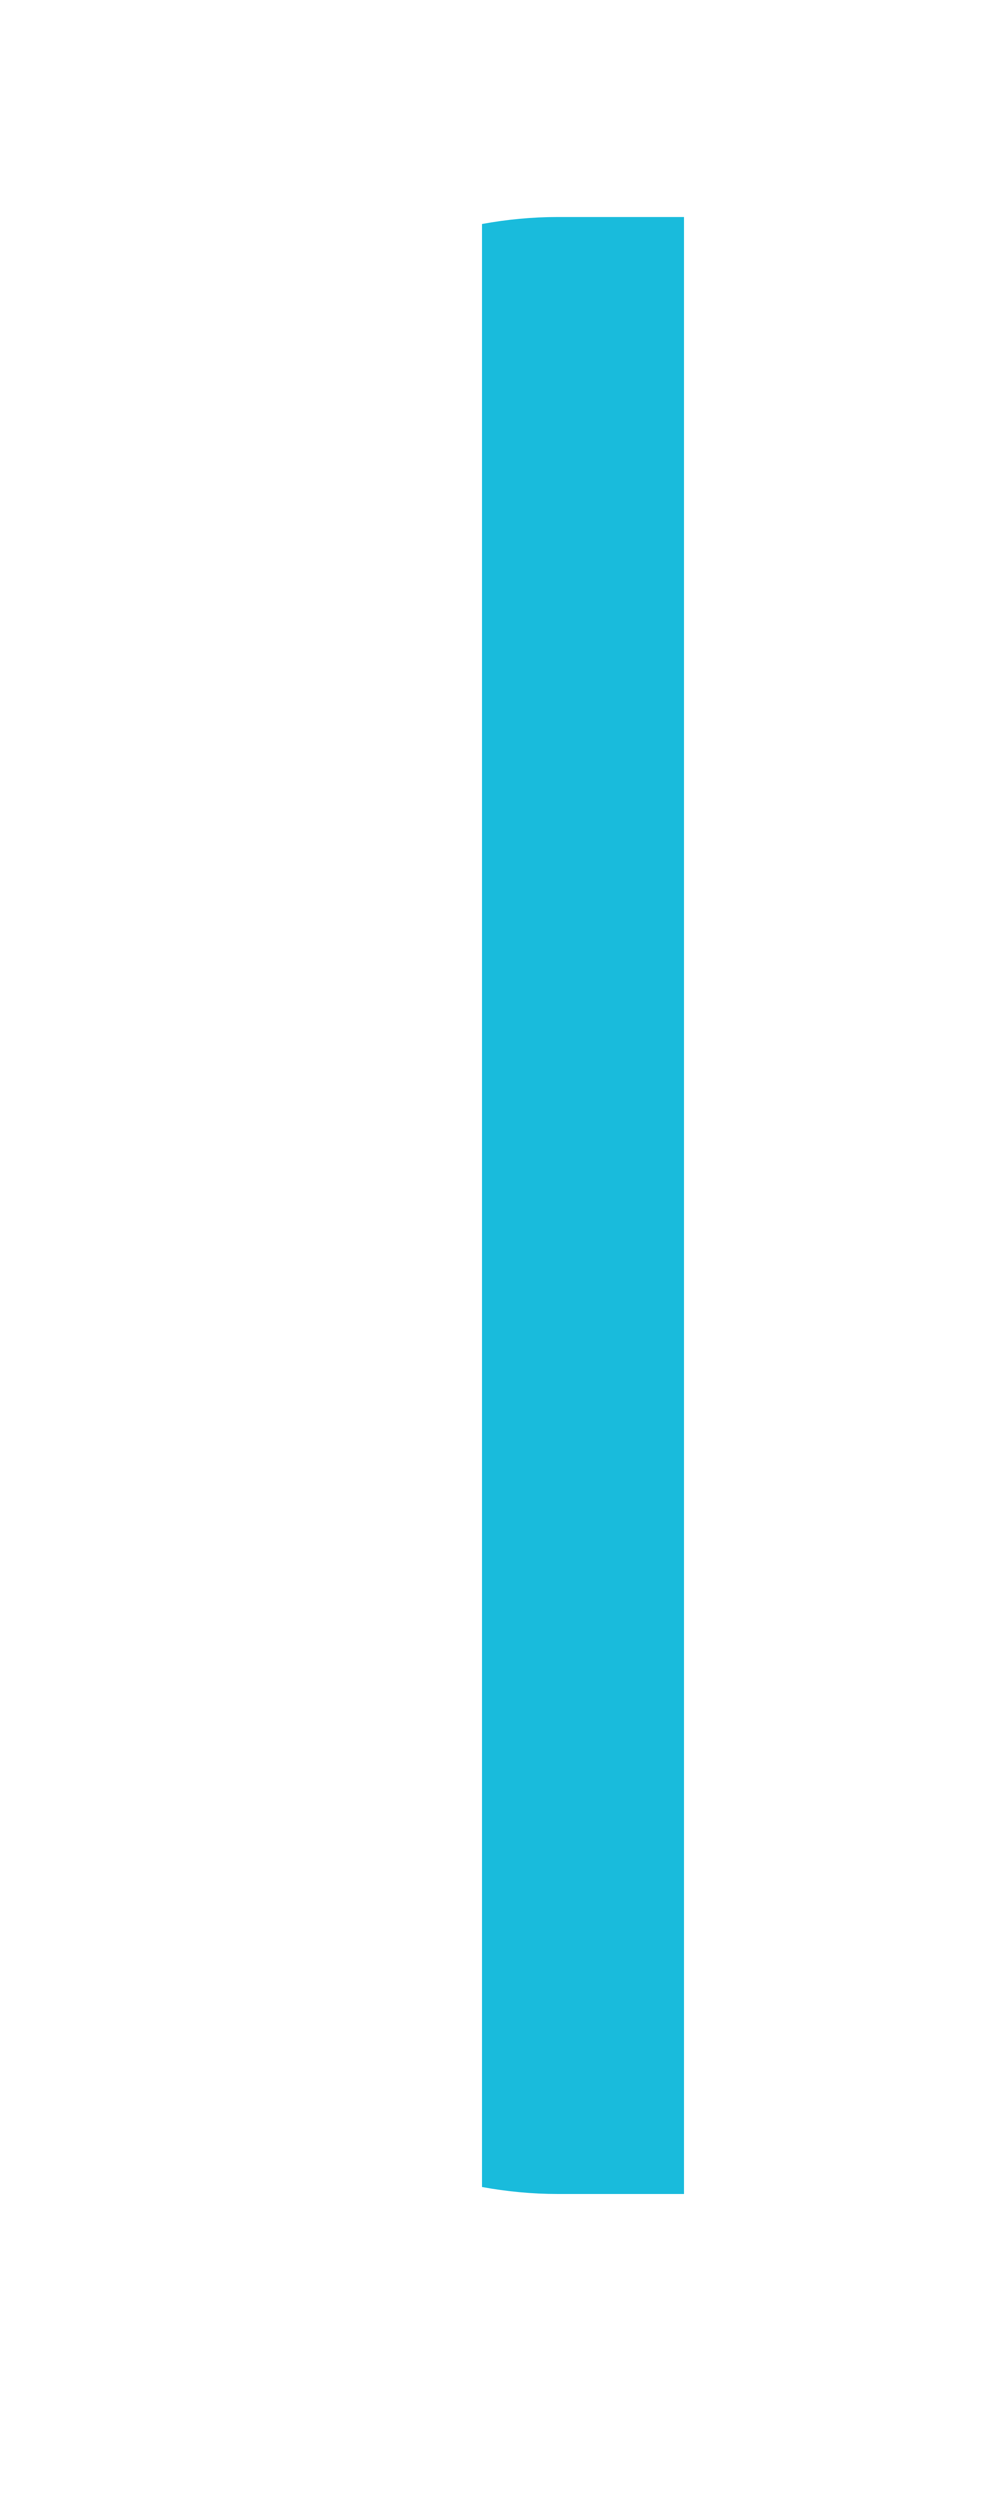 <svg width="2" height="5" viewBox="0 0 2 5" fill="none" xmlns="http://www.w3.org/2000/svg">
<path d="M0.964 0.448V4.374C1.013 4.383 1.064 4.388 1.116 4.388H1.368V0.434H1.116C1.064 0.434 1.013 0.439 0.964 0.448Z" fill="#19BBDC"/>
</svg>
